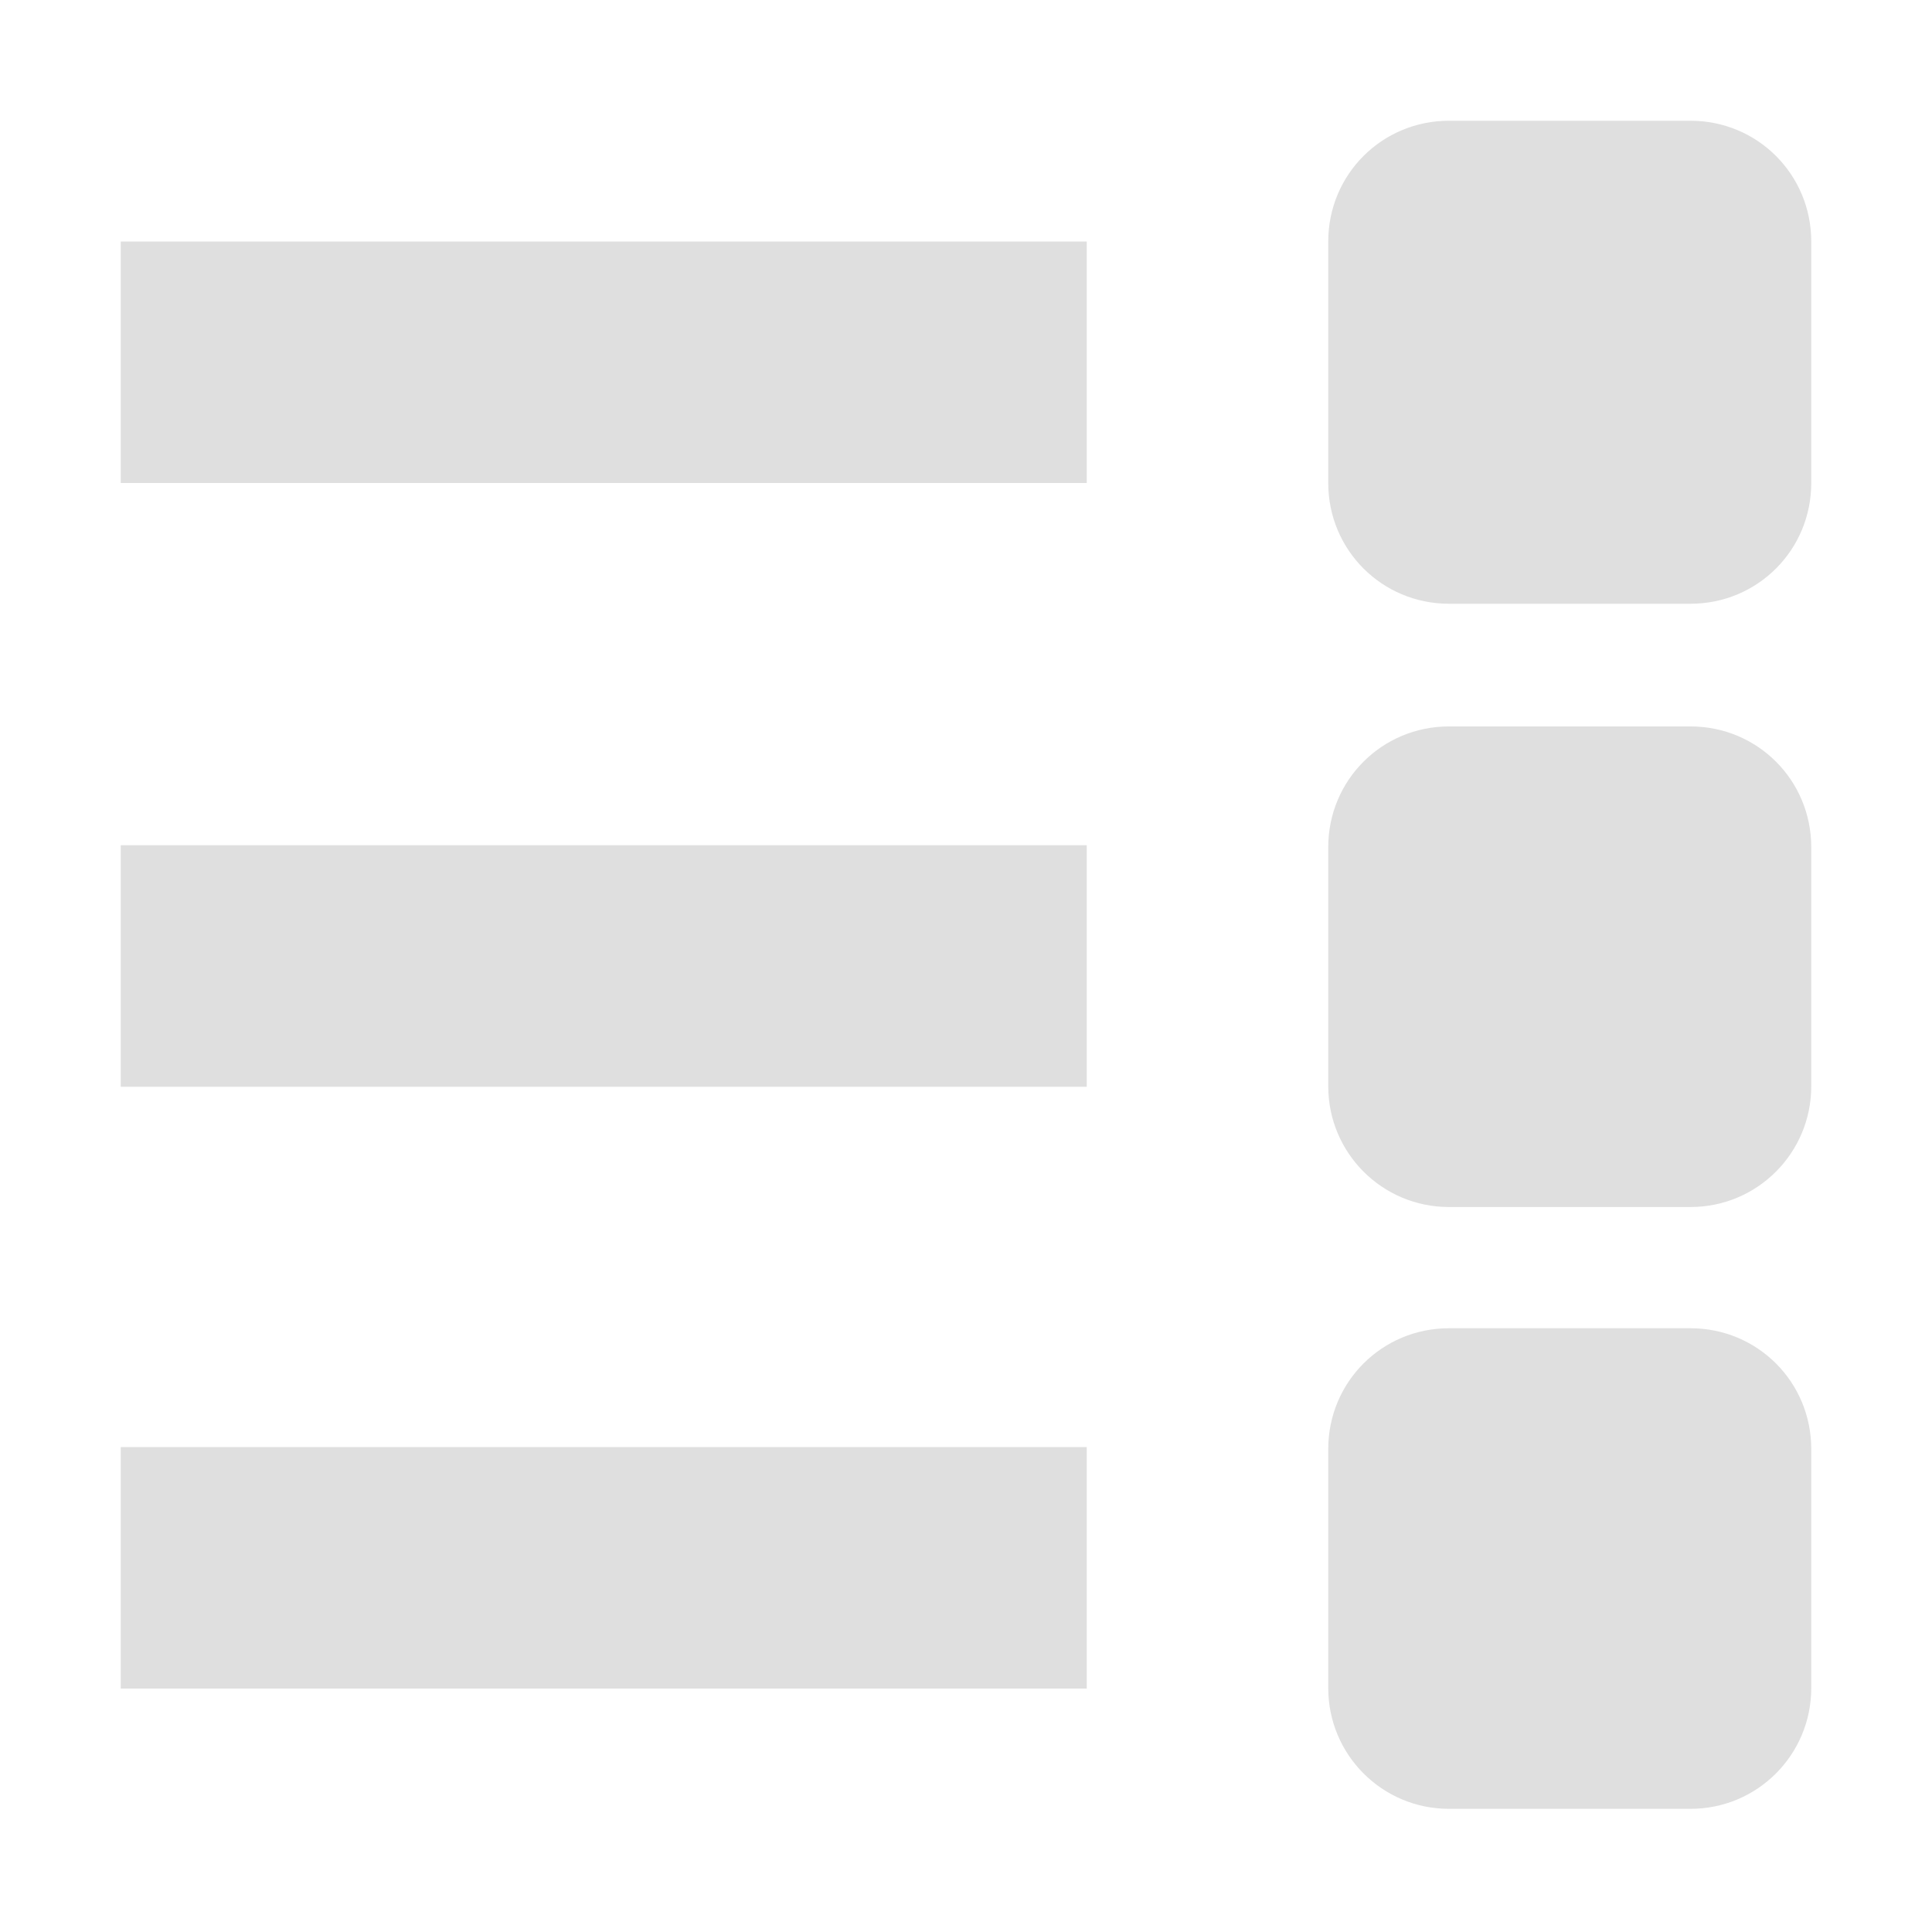 <?xml version="1.0" encoding="UTF-8" standalone="no"?>
<svg
   height="16px"
   viewBox="0 0 16 16"
   width="16px"
   version="1.1"
   id="svg4"
   sodipodi:docname="view-list-rtl-symbolic.svg"
   inkscape:version="1.2.1 (9c6d41e410, 2022-07-14)"
   xmlns:inkscape="http://www.inkscape.org/namespaces/inkscape"
   xmlns:sodipodi="http://sodipodi.sourceforge.net/DTD/sodipodi-0.dtd"
   xmlns="http://www.w3.org/2000/svg"
   xmlns:svg="http://www.w3.org/2000/svg">
  <defs
     id="defs8" />
  <sodipodi:namedview
     id="namedview6"
     pagecolor="#ffffff"
     bordercolor="#000000"
     borderopacity="0.25"
     inkscape:showpageshadow="2"
     inkscape:pageopacity="0.0"
     inkscape:pagecheckerboard="0"
     inkscape:deskcolor="#d1d1d1"
     showgrid="false"
     inkscape:zoom="64.1875"
     inkscape:cx="7.9922103"
     inkscape:cy="8.0155794"
     inkscape:current-layer="svg4" />
  <path
     d="m 12 1 c -0.555 0 -1 0.445 -1 1 v 2 c 0 0.555 0.445 1 1 1 h 2 c 0.555 0 1 -0.445 1 -1 v -2 c 0 -0.555 -0.445 -1 -1 -1 z m -11 1 v 2 h 8 v -2 z m 11 4.016 c -0.555 0 -1 0.445 -1 1 v 1.98 c 0 0.551 0.445 1 1 1 h 2 c 0.555 0 1 -0.449 1 -1 v -1.98 c 0 -0.555 -0.445 -1 -1 -1 z m -11 0.984 v 2 h 8 v -2 z m 11 4 c -0.555 0 -1 0.445 -1 1 v 1.98 c 0 0.551 0.445 1 1 1 h 2 c 0.555 0 1 -0.449 1 -1 v -1.98 c 0 -0.555 -0.445 -1 -1 -1 z m -11 0.984 v 2 h 8 v -2 z m 0 0"
     id="path2"
     style="fill:#dfdfdf;fill-opacity:1" />
</svg>
